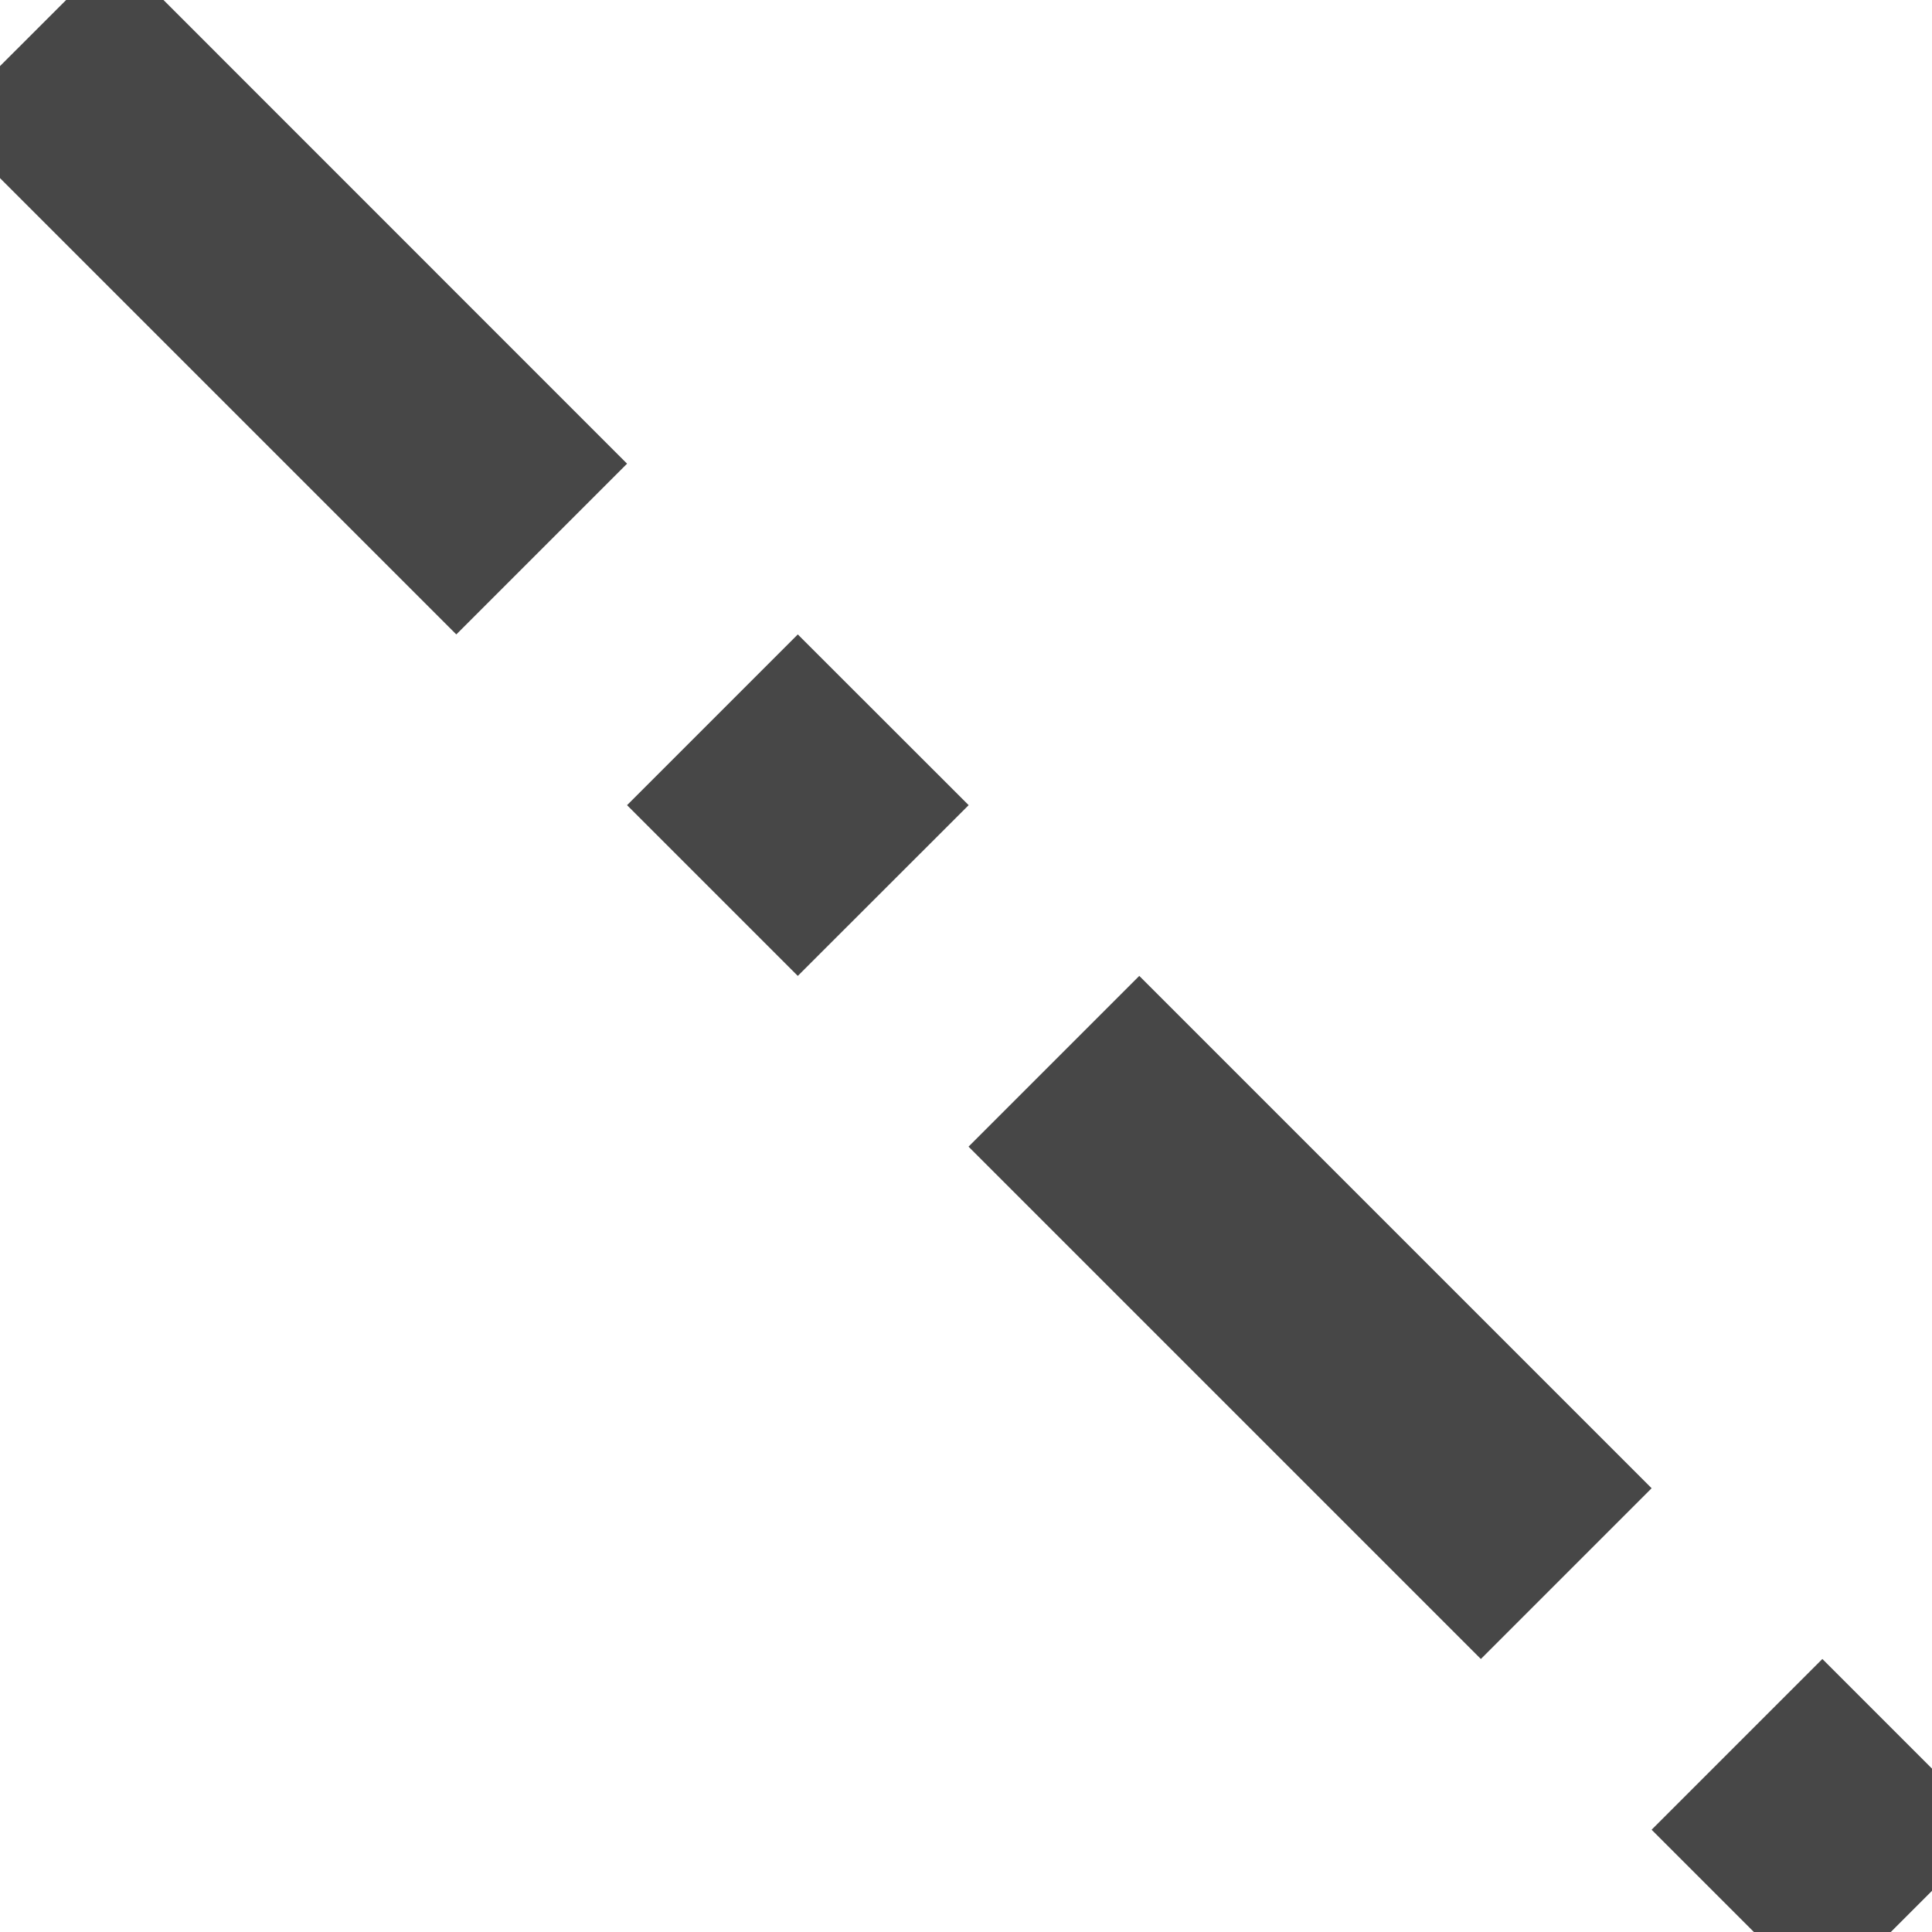 <?xml version="1.0" encoding="UTF-8" standalone="no"?>
<svg version="1.1" width="16" height="16">
  <path
     d="M 0.951,-0.403 -0.464,1.011 3.779,5.254 5.193,3.84 Z M 6.607,5.254 5.193,6.668 6.607,8.082 8.022,6.668 Z m 2.828,2.828 -1.414,1.414 4.243,4.243 1.414,-1.414 z m 5.657,5.657 -1.414,1.414 1.414,1.414 1.414,-1.414 z"
     fill="#474747" />
</svg>
